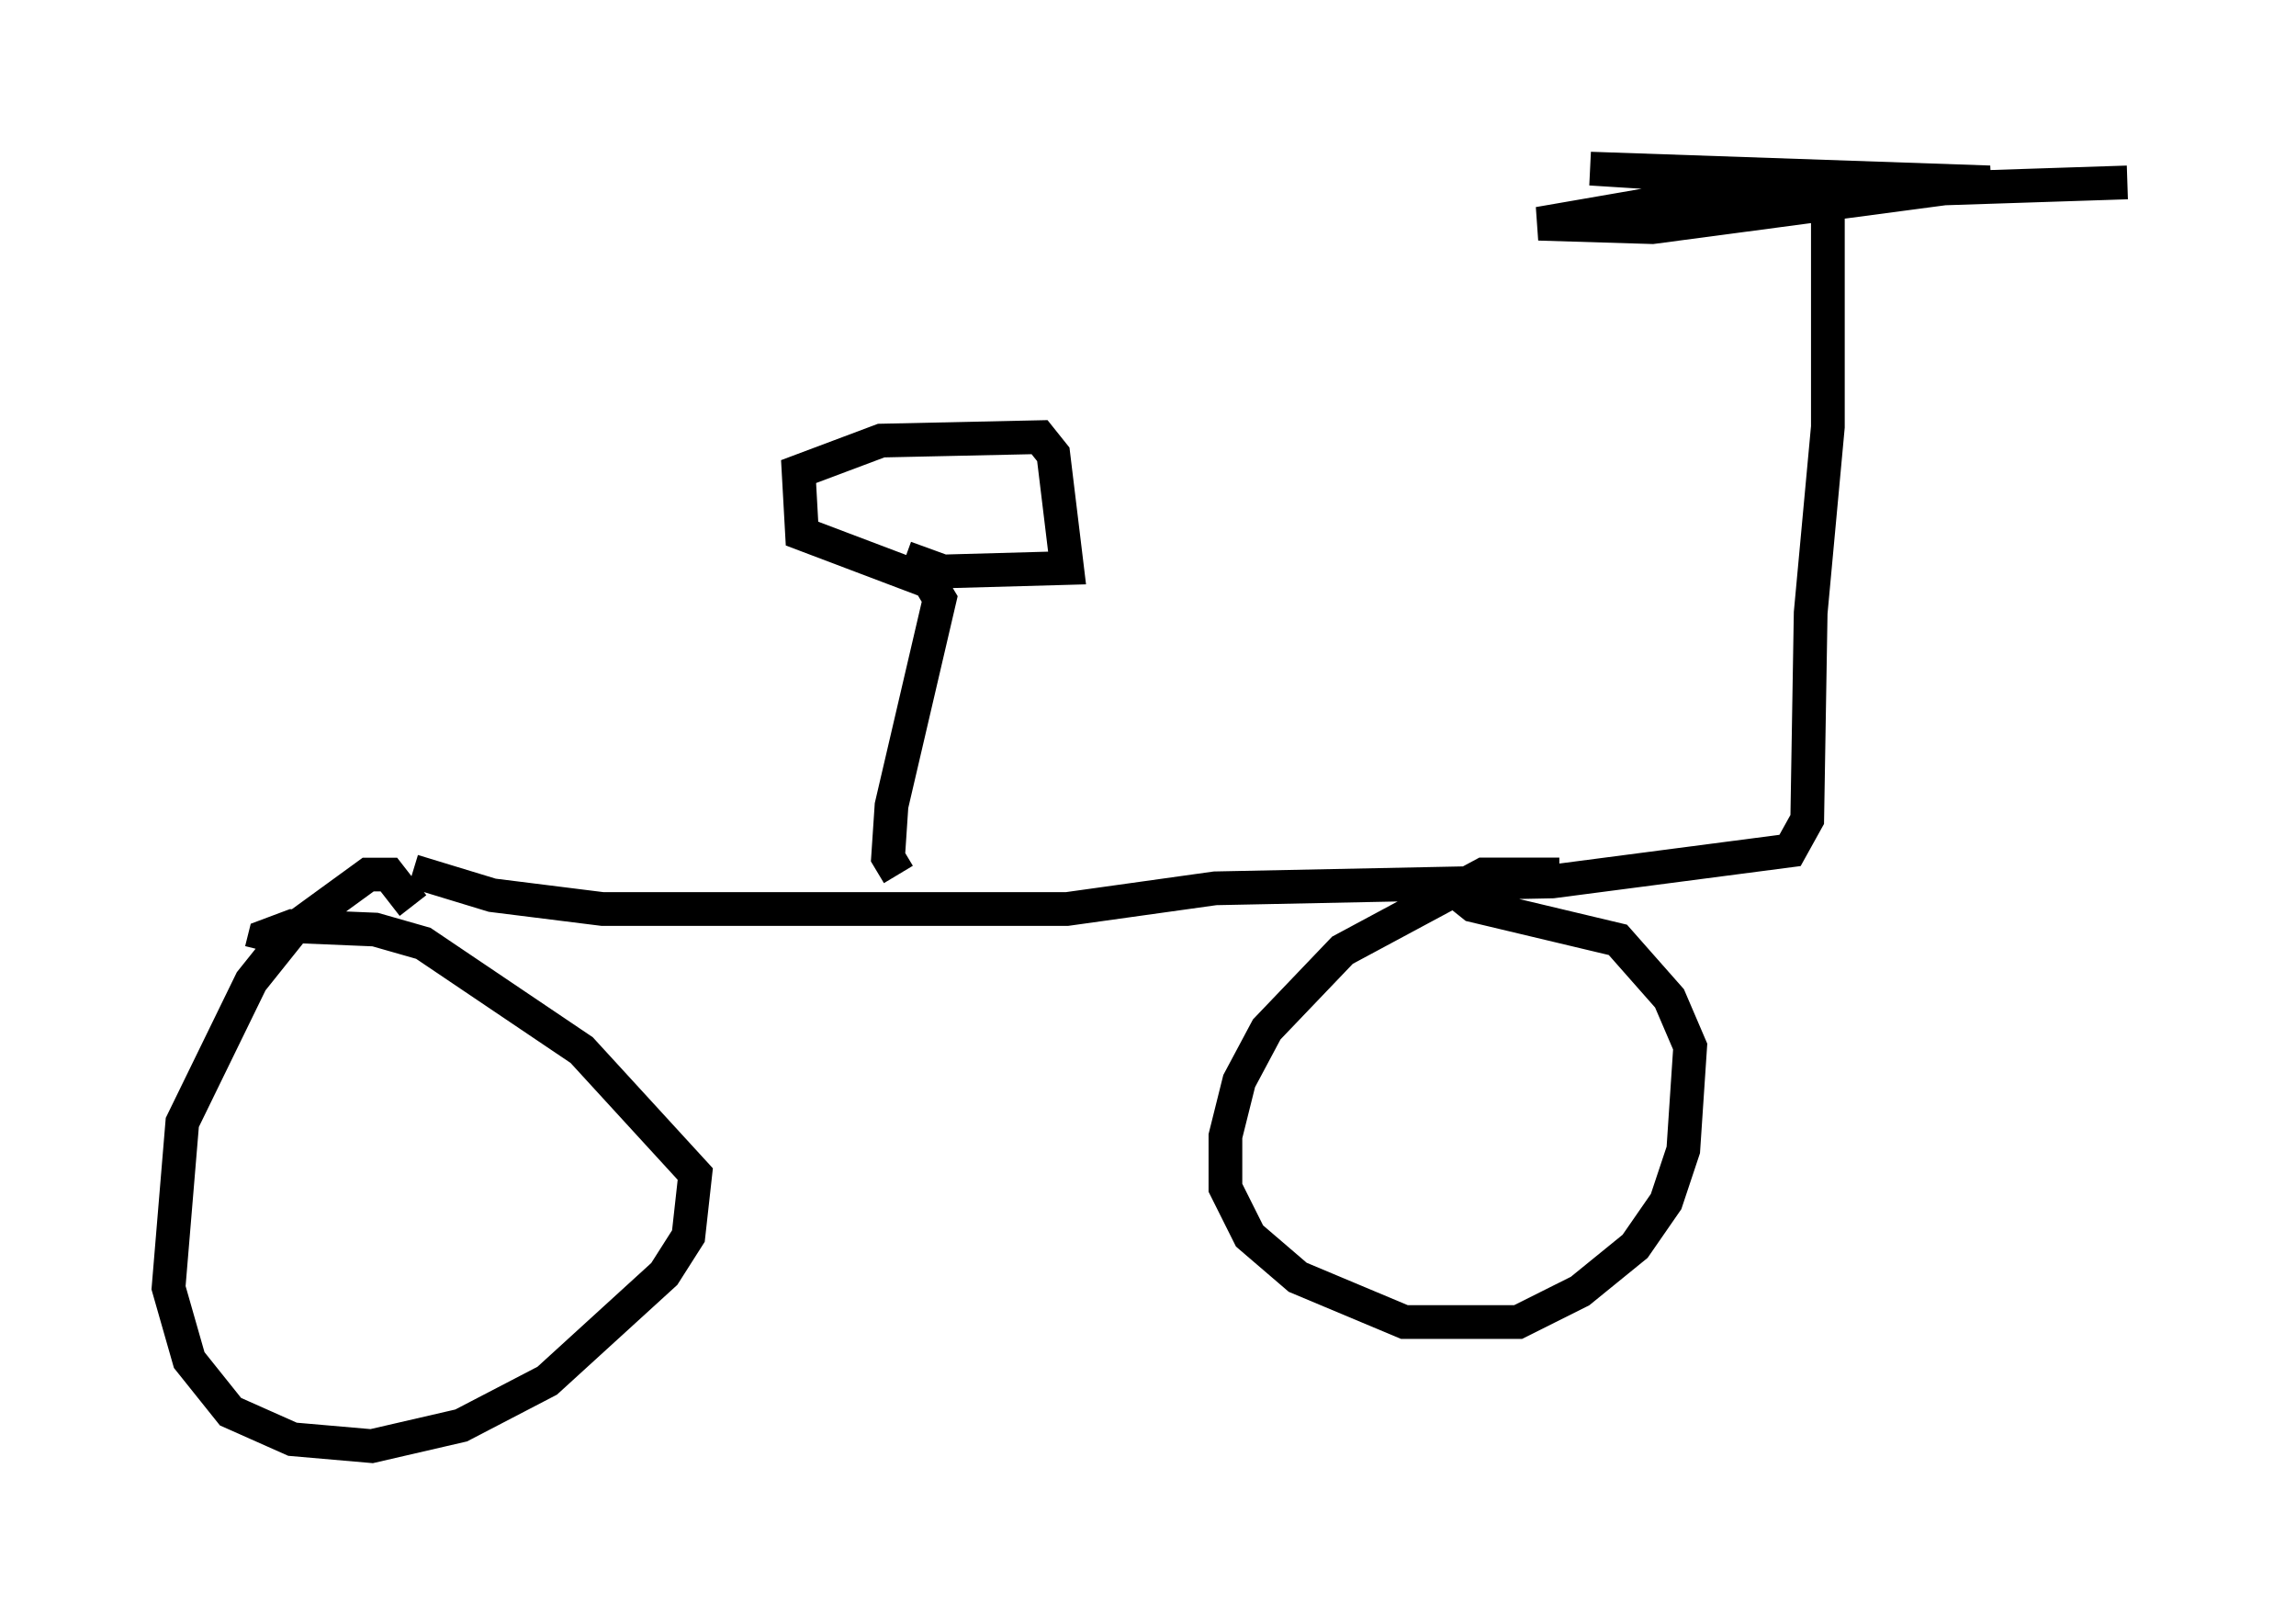 <?xml version="1.0" encoding="utf-8" ?>
<svg baseProfile="full" height="47.873" version="1.1" width="68.086" xmlns="http://www.w3.org/2000/svg" xmlns:ev="http://www.w3.org/2001/xml-events" xmlns:xlink="http://www.w3.org/1999/xlink"><defs /><rect fill="white" height="47.873" width="68.086" x="0" y="0" /><path d="M10.615, 25.825 m1.633, 0.0 l2.348, 0.715 3.267, 0.408 l13.781, 0.0 4.39, -0.613 l10.004, -0.204 7.044, -0.919 l0.51, -0.919 0.102, -6.125 l0.51, -5.513 0.0, -7.146 l-3.267, 0.204 -5.308, 0.919 l3.369, 0.102 10.004, -1.327 l-11.842, -0.408 9.698, 0.613 l6.227, -0.204 m-50.838, 21.438 l-0.715, -0.919 -0.613, 0.0 l-2.246, 1.633 -1.225, 1.531 l-2.042, 4.185 -0.408, 4.9 l0.613, 2.144 1.225, 1.531 l1.838, 0.817 2.348, 0.204 l2.654, -0.613 2.552, -1.327 l3.471, -3.165 0.715, -1.123 l0.204, -1.838 -3.369, -3.675 l-4.696, -3.165 -1.429, -0.408 l-2.45, -0.102 -0.817, 0.306 l-0.102, 0.408 m38.486, -2.246 l-2.246, 0.0 -4.185, 2.246 l-2.246, 2.348 -0.817, 1.531 l-0.408, 1.633 0.0, 1.531 l0.715, 1.429 1.429, 1.225 l3.165, 1.327 3.369, 0.0 l1.838, -0.919 1.633, -1.327 l0.919, -1.327 0.51, -1.531 l0.204, -3.063 -0.613, -1.429 l-1.531, -1.735 -4.288, -1.021 l-0.51, -0.408 m-16.538, -0.51 l-0.306, -0.51 0.102, -1.531 l1.429, -6.125 -0.306, -0.51 l-3.777, -1.429 -0.102, -1.838 l2.45, -0.919 4.696, -0.102 l0.408, 0.51 0.408, 3.369 l-3.675, 0.102 -1.123, -0.408 " fill="none" stroke="black" stroke-width="1" /></svg>